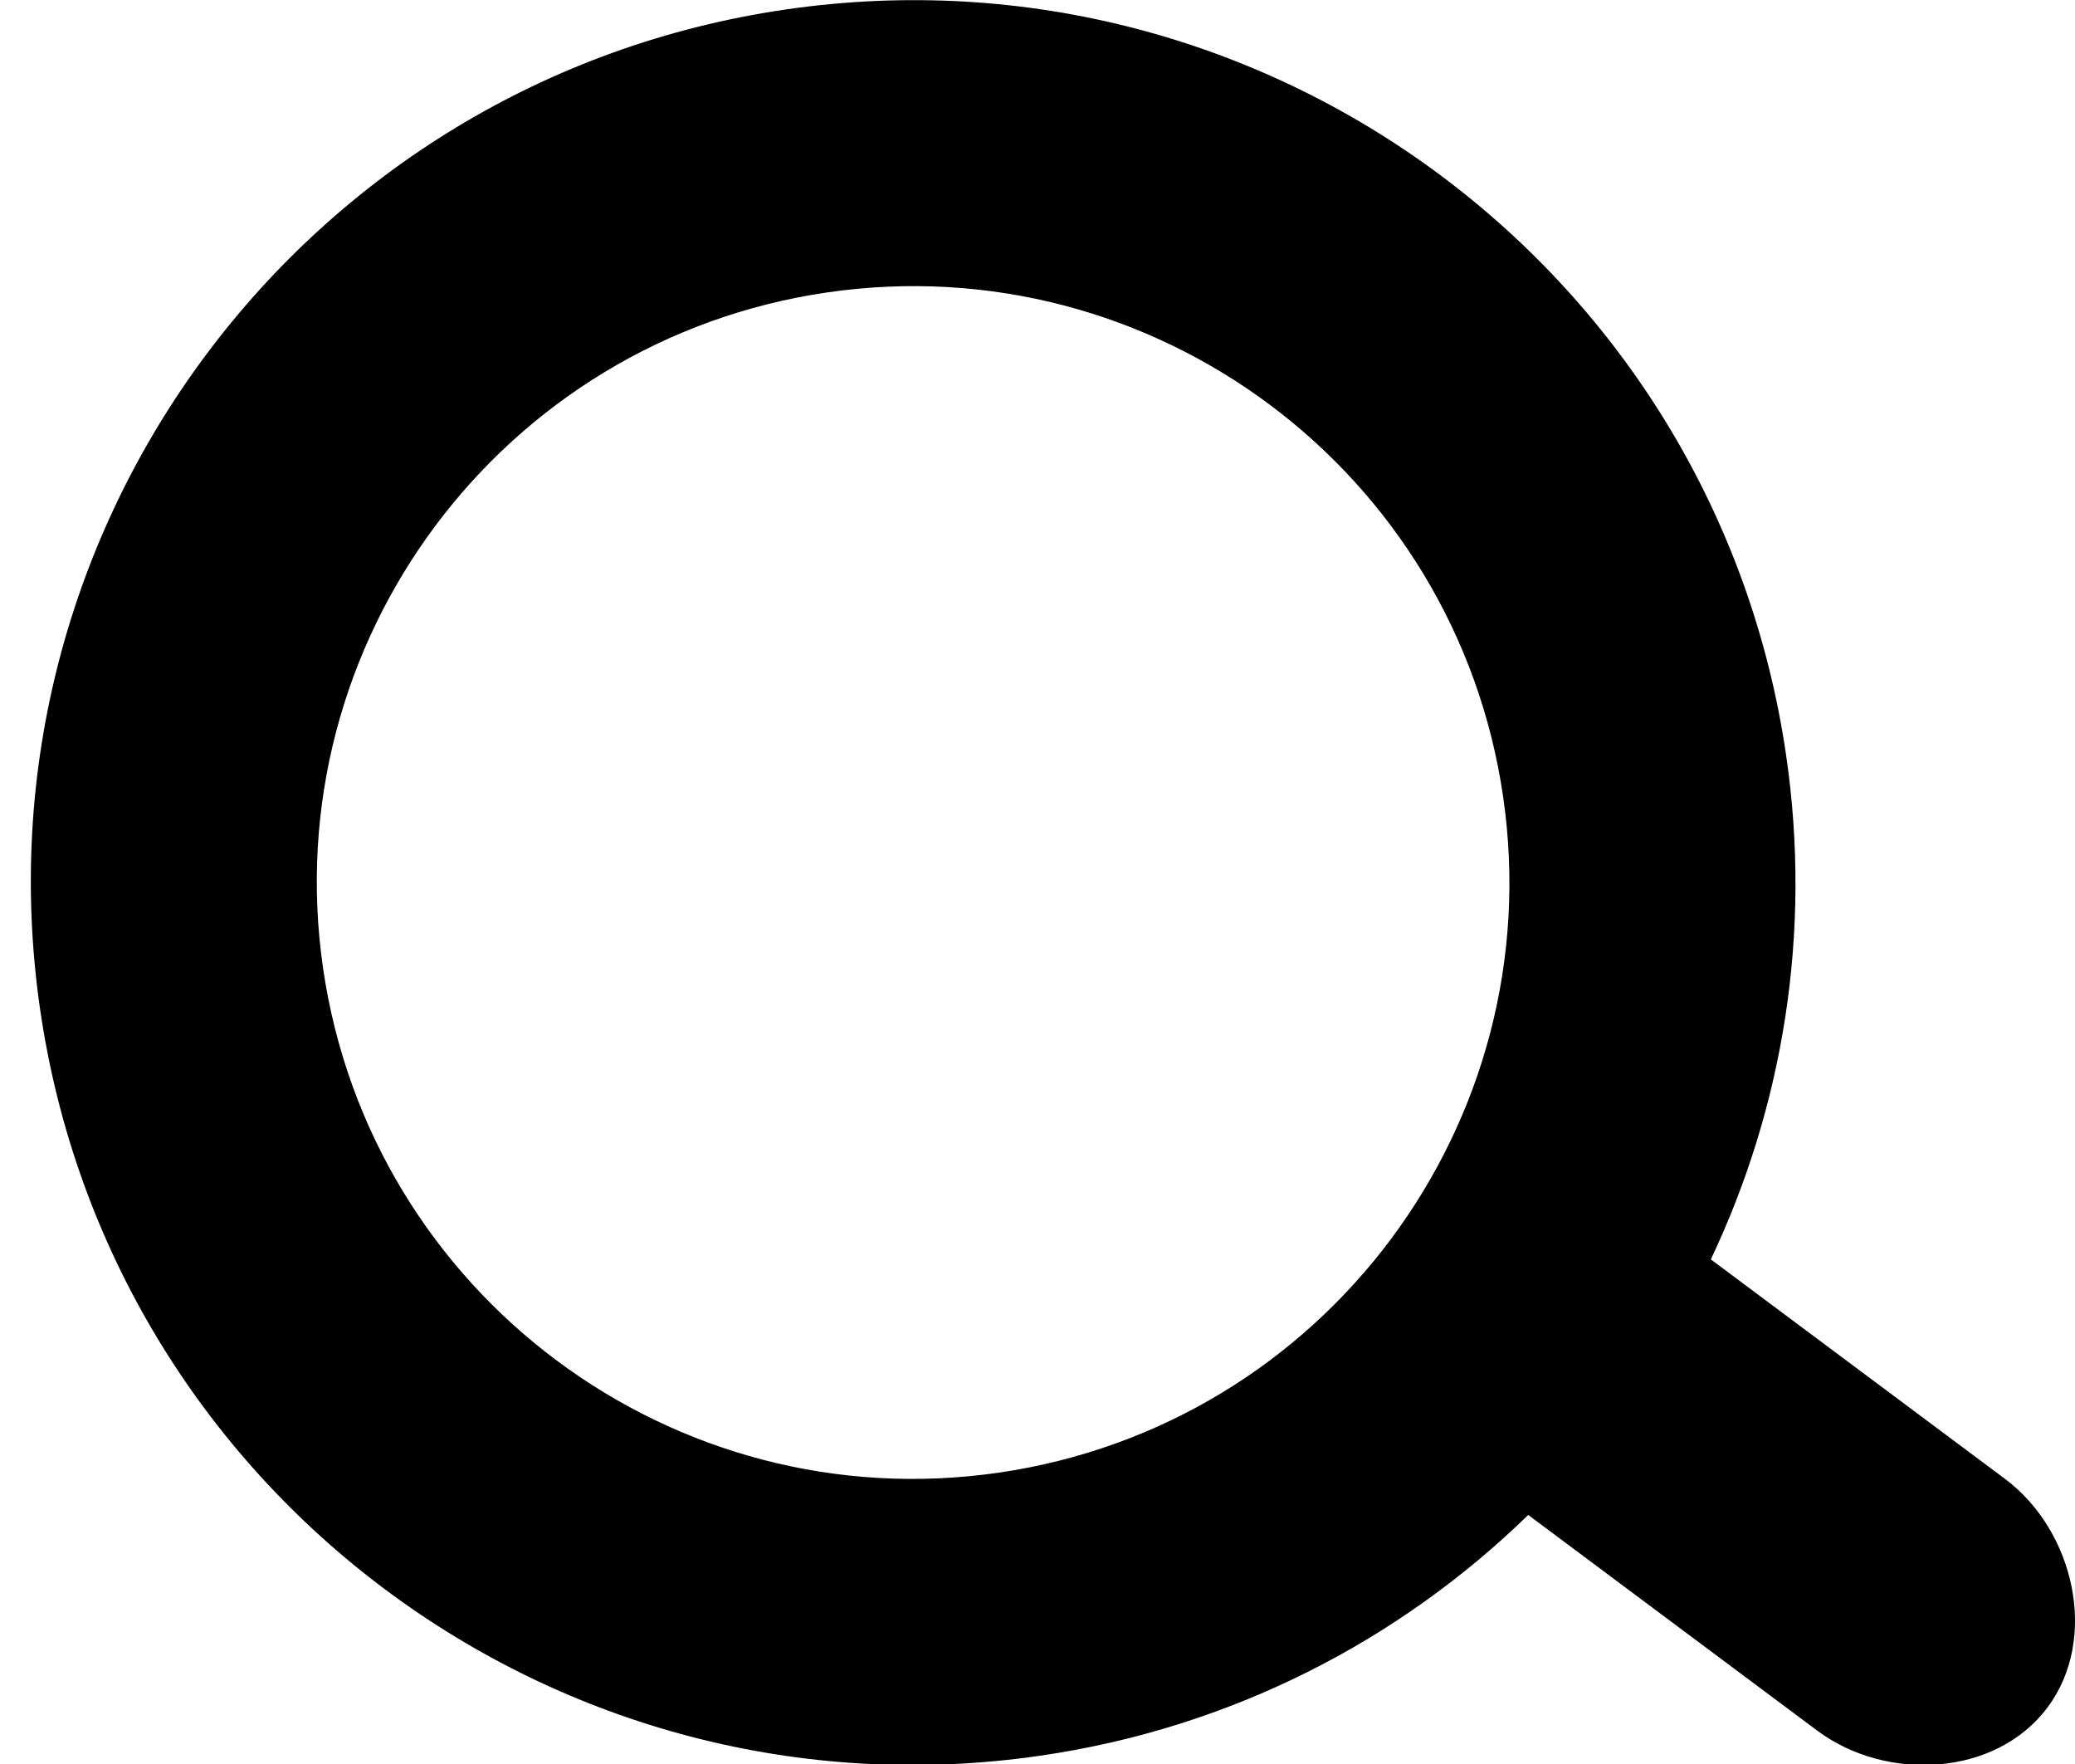 <svg viewBox="0 0 20 17" xmlns="http://www.w3.org/2000/svg"><path d="M19.325 14.252l-2.835-2.115c.692-1.46.977-3.136.726-4.856-.676-4.647-4.992-7.866-9.64-7.19C2.93.766-.29 5.08.387 9.73c.676 4.647 4.99 7.866 9.64 7.19 1.844-.268 3.462-1.112 4.703-2.32l2.785 2.078c.667.498 1.722.444 2.22-.223.498-.667.257-1.705-.41-2.203zm-9.697-.06c-3.14.457-6.057-1.72-6.514-4.86-.457-3.14 1.72-6.057 4.86-6.514 3.14-.457 6.057 1.72 6.514 4.86.457 3.14-1.72 6.057-4.86 6.514z" fill-rule="evenodd"/></svg>